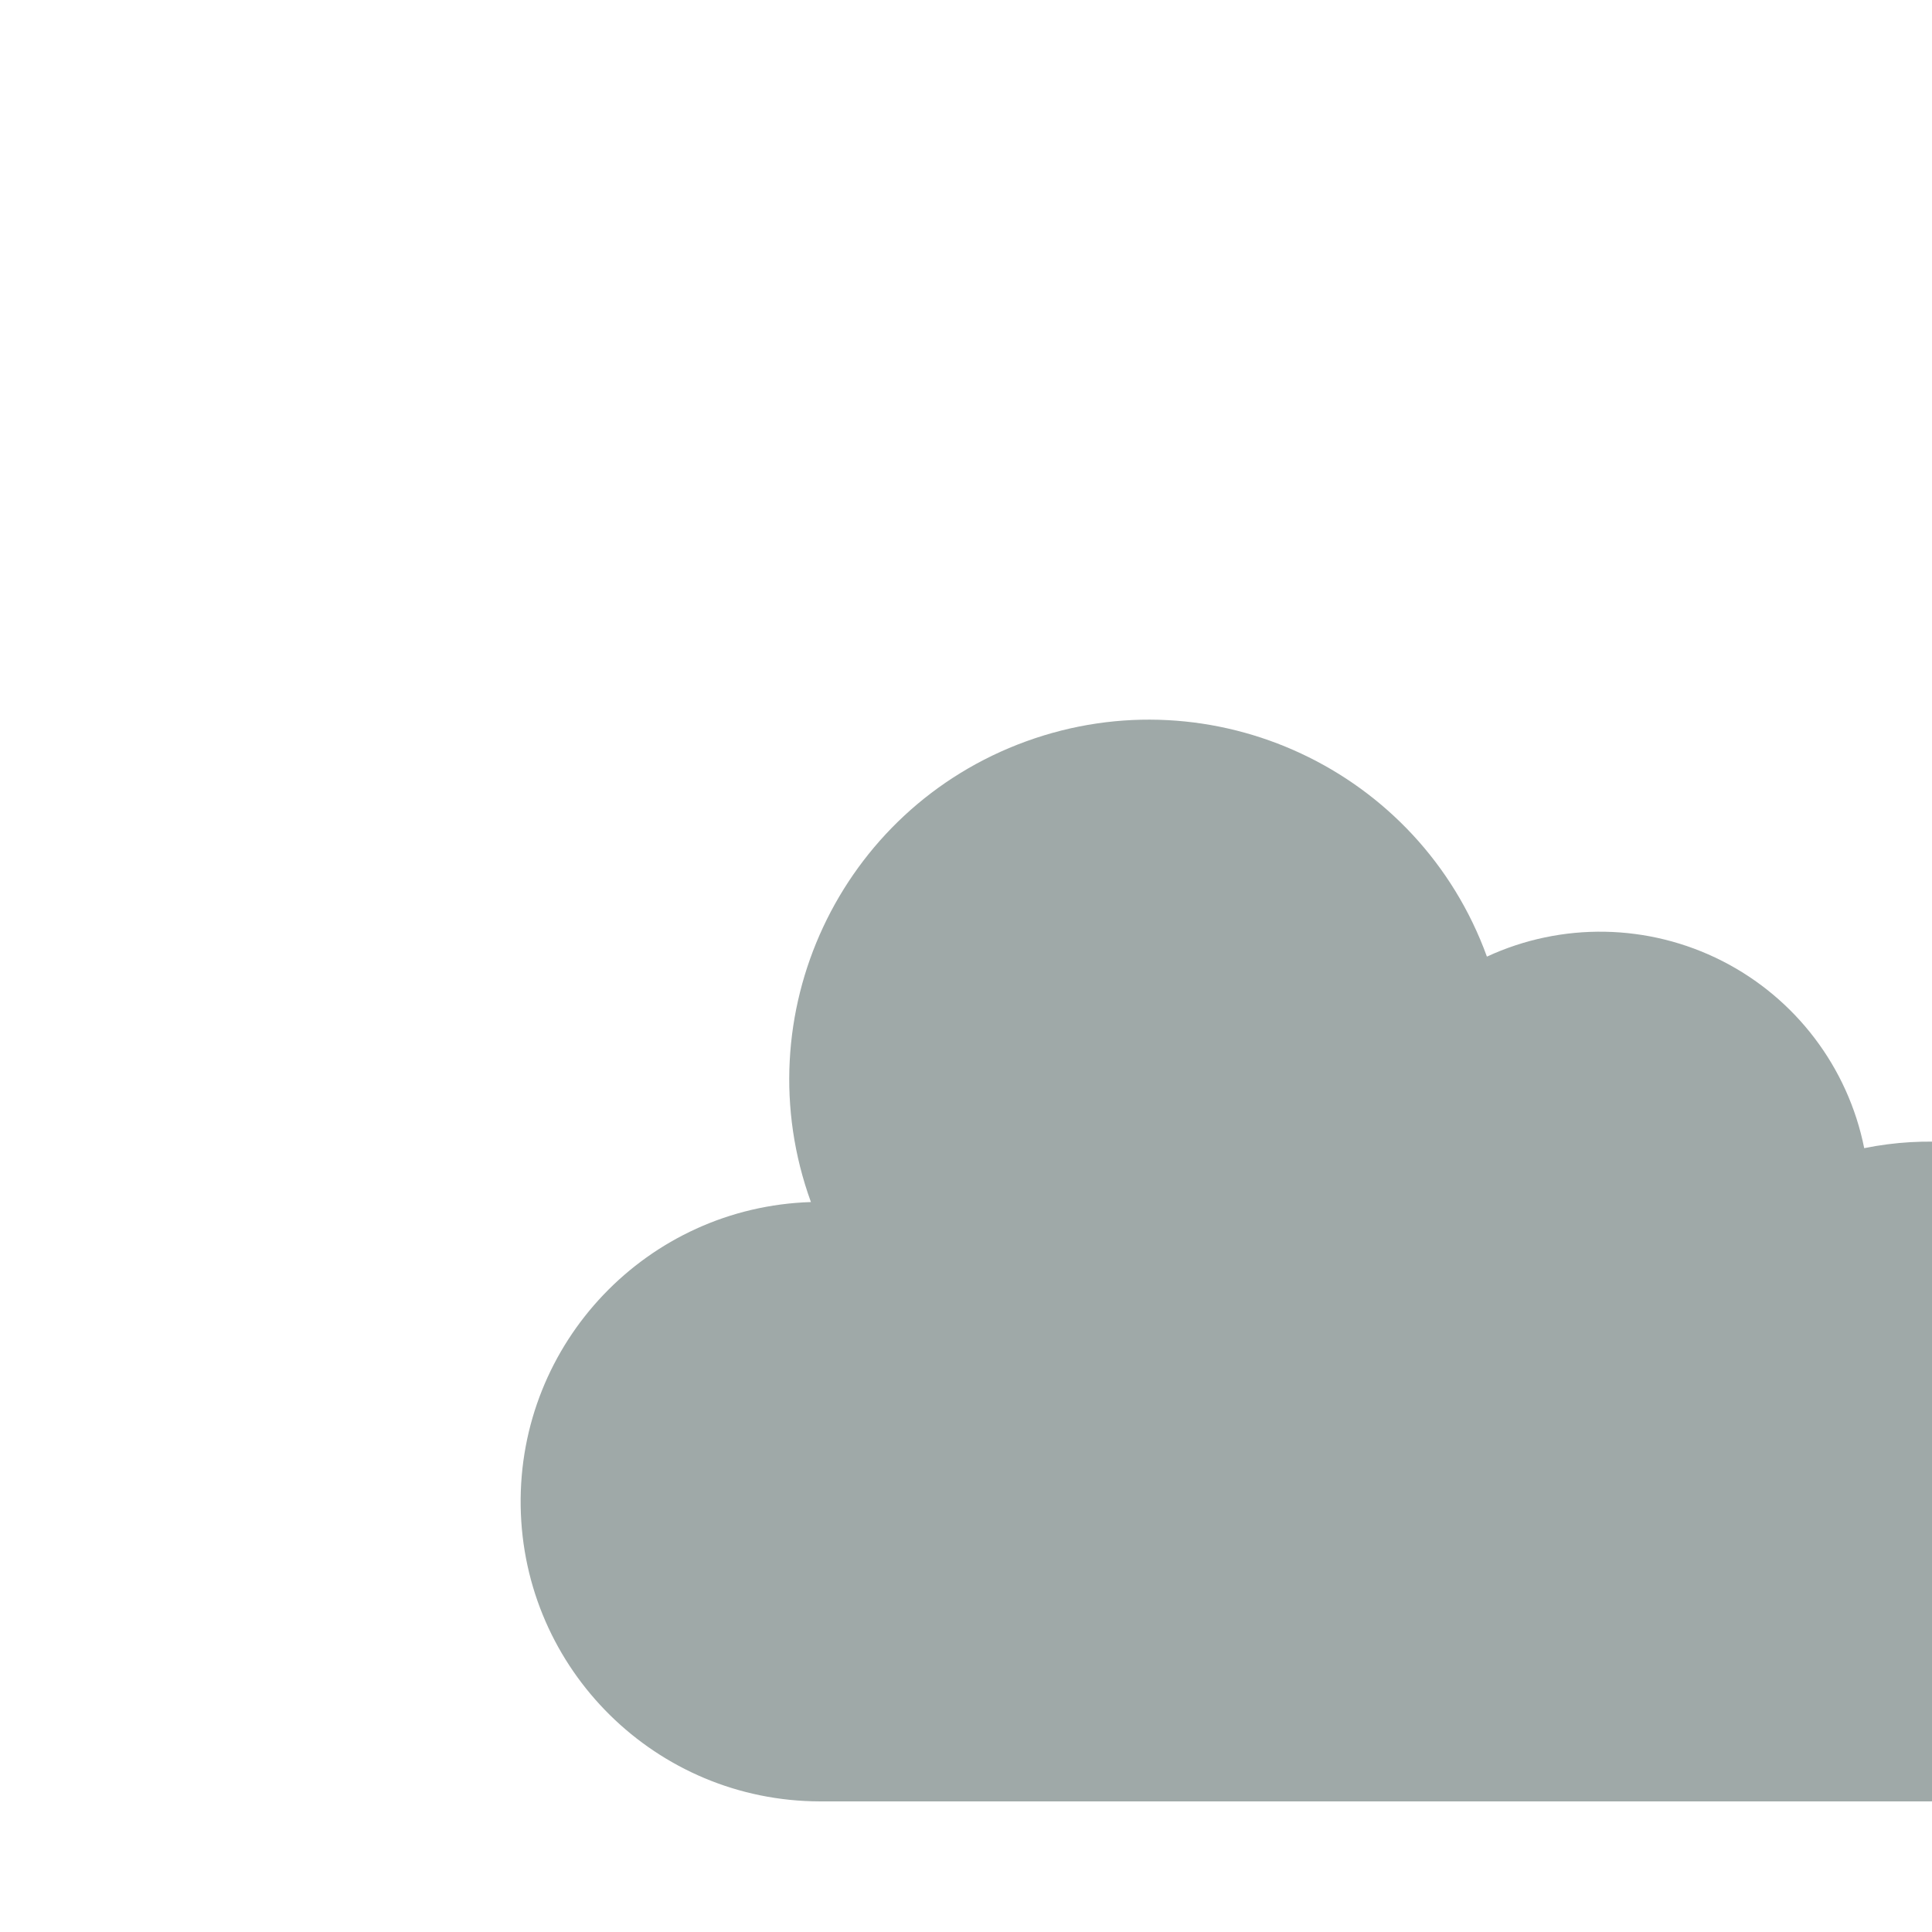 <?xml version="1.0"?>
<svg xmlns="http://www.w3.org/2000/svg" height="463pt" viewBox="0 -47 463.843 463" width="463pt">
  <style>
    .cloud {
        transform-origin: center center;
        animation: popup_animation .5s ease-in forwards, wave 5s .6s ease-in-out infinite;
    }
    .rain1 {
        transform-origin: center center;
        opacity: 0;
        animation: popup_animation .5s .2s ease-in forwards, bounce 4s .7s ease-out infinite;
    }
    .rain2 {
        transform-origin: center center;
        opacity: 0;
        animation: popup_animation .5s .1s ease-in forwards, bounce 6s 1s ease-out infinite;
    }
    .rain3 {
        transform-origin: center center;
        opacity: 0;
        animation: popup_animation .5s .3s ease-in forwards, bounce 8s 1.1s ease-out infinite;
    }
    @keyframes wave {
      0% {
        transform: translate(0px, 0px);
      }
      30% {
        transform: translate(20px, -5px);
      }
      50% {
        transform: translate(20px, -10px);
      }
      75% {
        transform: translate(10px, 5px);
      }
      100% {
        transform: translate(0px, 0px);
      }
    }
    @keyframes bounce {
      0% {
        transform: translateY(0);
      }
      10% {
        transform: translateY(20px);
      }
      15% {
        transform: translateY(0px);
      }
    }
    @keyframes popup_animation {
      0% {
        transform: scale(0);
        opacity: 1;
      }
      80% {
        transform: scale(1.1);
        opacity: 1;
      }
      100% {
        transform: scale(1);
        opacity: 1;
      }
    }
  </style>
  <g transform-origin="center center" transform="scale(0.90)">
    <path class="cloud" d="m367.836 288.961h8c33.539.004 64.164-19.059 78.969-49.156 14.805-30.094 11.215-65.988-9.254-92.555-20.473-26.57-54.266-39.191-87.141-32.547-4.324-21.582-18.305-39.992-37.934-49.957-19.625-9.965-42.738-10.383-62.715-1.137-18.078-49.797-73.102-75.508-122.898-57.43-49.797 18.082-75.508 73.105-57.43 122.902-43.621 1.375-78.078 37.48-77.426 81.117.656 43.641 36.184 78.691 79.828 78.762" fill="#9FA9A8"/>
    <g fill="#60a2d7">
      <path class="rain1" d="m335.836 320.961c0 17.672-14.328 32-32 32-17.676 0-32-14.328-32-32 0-24 32-80 32-80s32 56 32 80zm0 0"/>
      <path class="rain2" d="m255.836 240.961c0 17.672-14.328 32-32 32-17.676 0-32-14.328-32-32 0-24 32-80 32-80s32 56 32 80zm0 0"/>
      <path class="rain3" d="m175.836 336.961c0 17.672-14.328 32-32 32-17.676 0-32-14.328-32-32 0-24 32-80 32-80s32 56 32 80zm0 0"/>
    </g>
  </g>
  
</svg>
